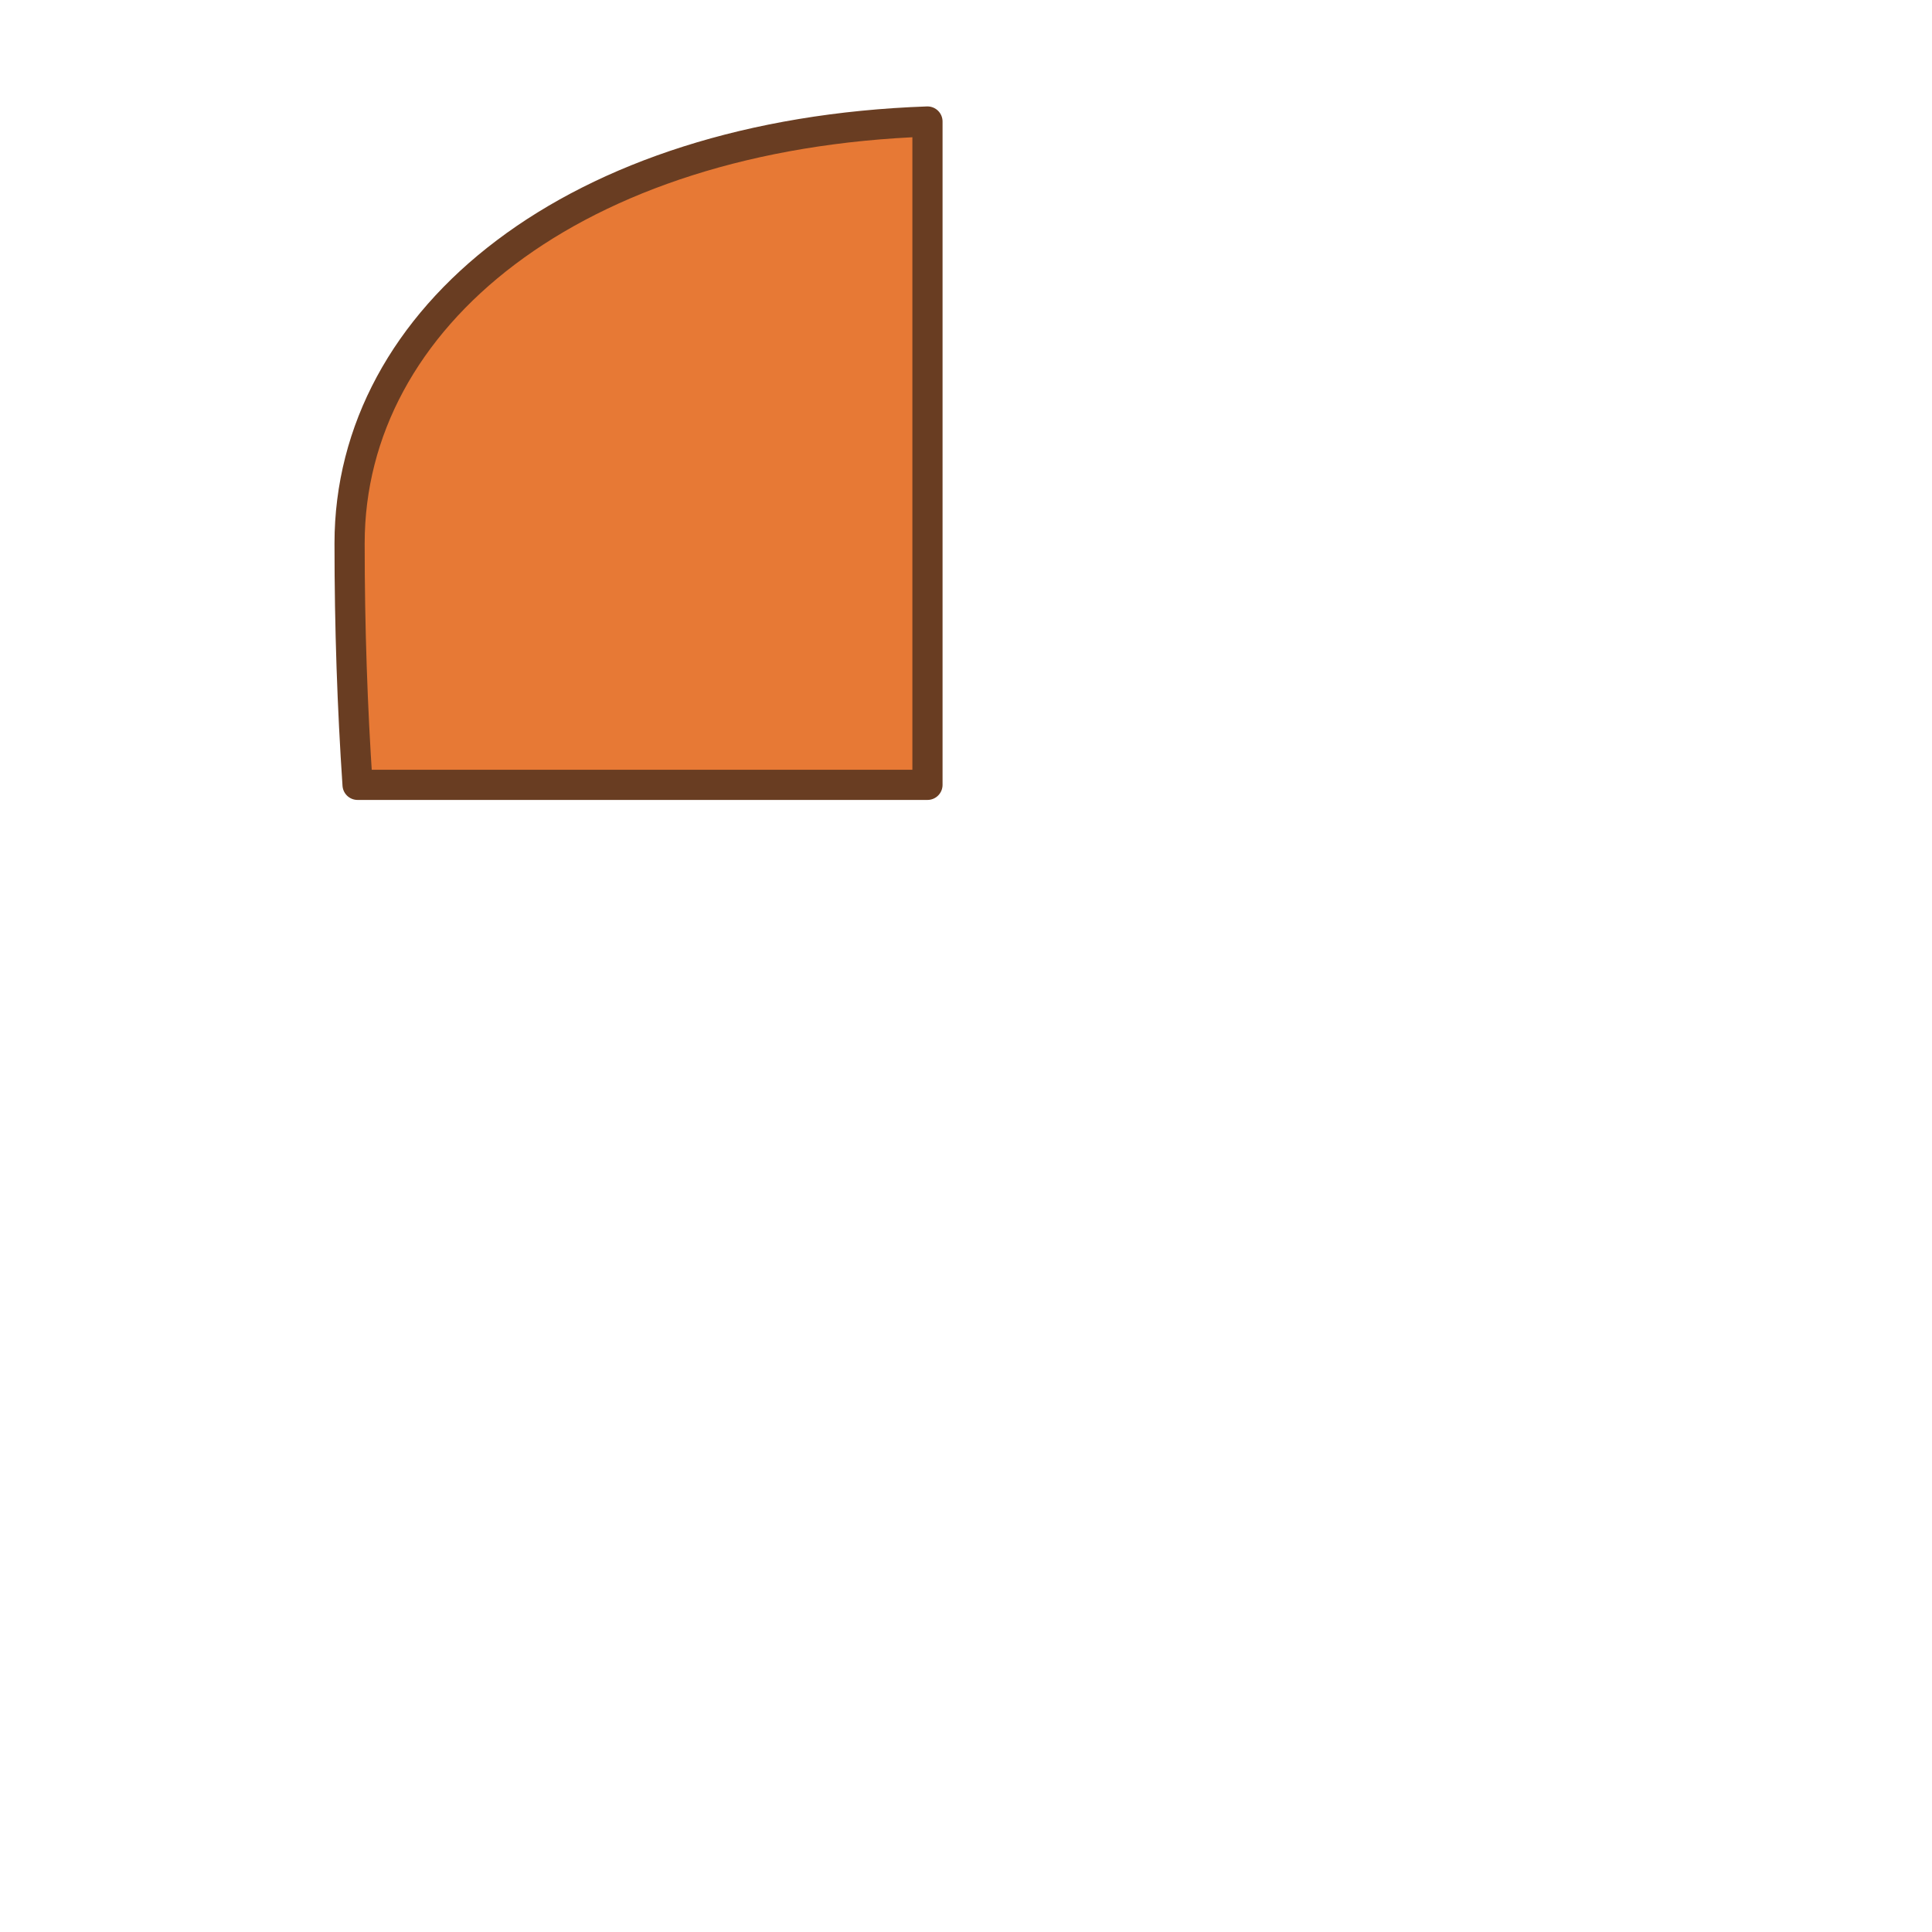 <svg xmlns:dc="http://purl.org/dc/elements/1.1/" xmlns:cc="http://creativecommons.org/ns#" xmlns:rdf="http://www.w3.org/1999/02/22-rdf-syntax-ns#" xmlns="http://www.w3.org/2000/svg" width="128" height="128" viewBox="0 0 33.867 33.867" version="1.1" id="svg858"><path id="rect927-3" d="M16.258 2.13c-6.2.218-10.13 3.433-10.13 7.395 0 1.475.049 2.884.14 4.233h9.99z" style="opacity:1;fill:#e77935;fill-opacity:1;stroke:#693d22;stroke-width:.529;stroke-linecap:round;stroke-linejoin:round;stroke-miterlimit:4;stroke-dasharray:none;stroke-dashoffset:0;stroke-opacity:1"/></svg>